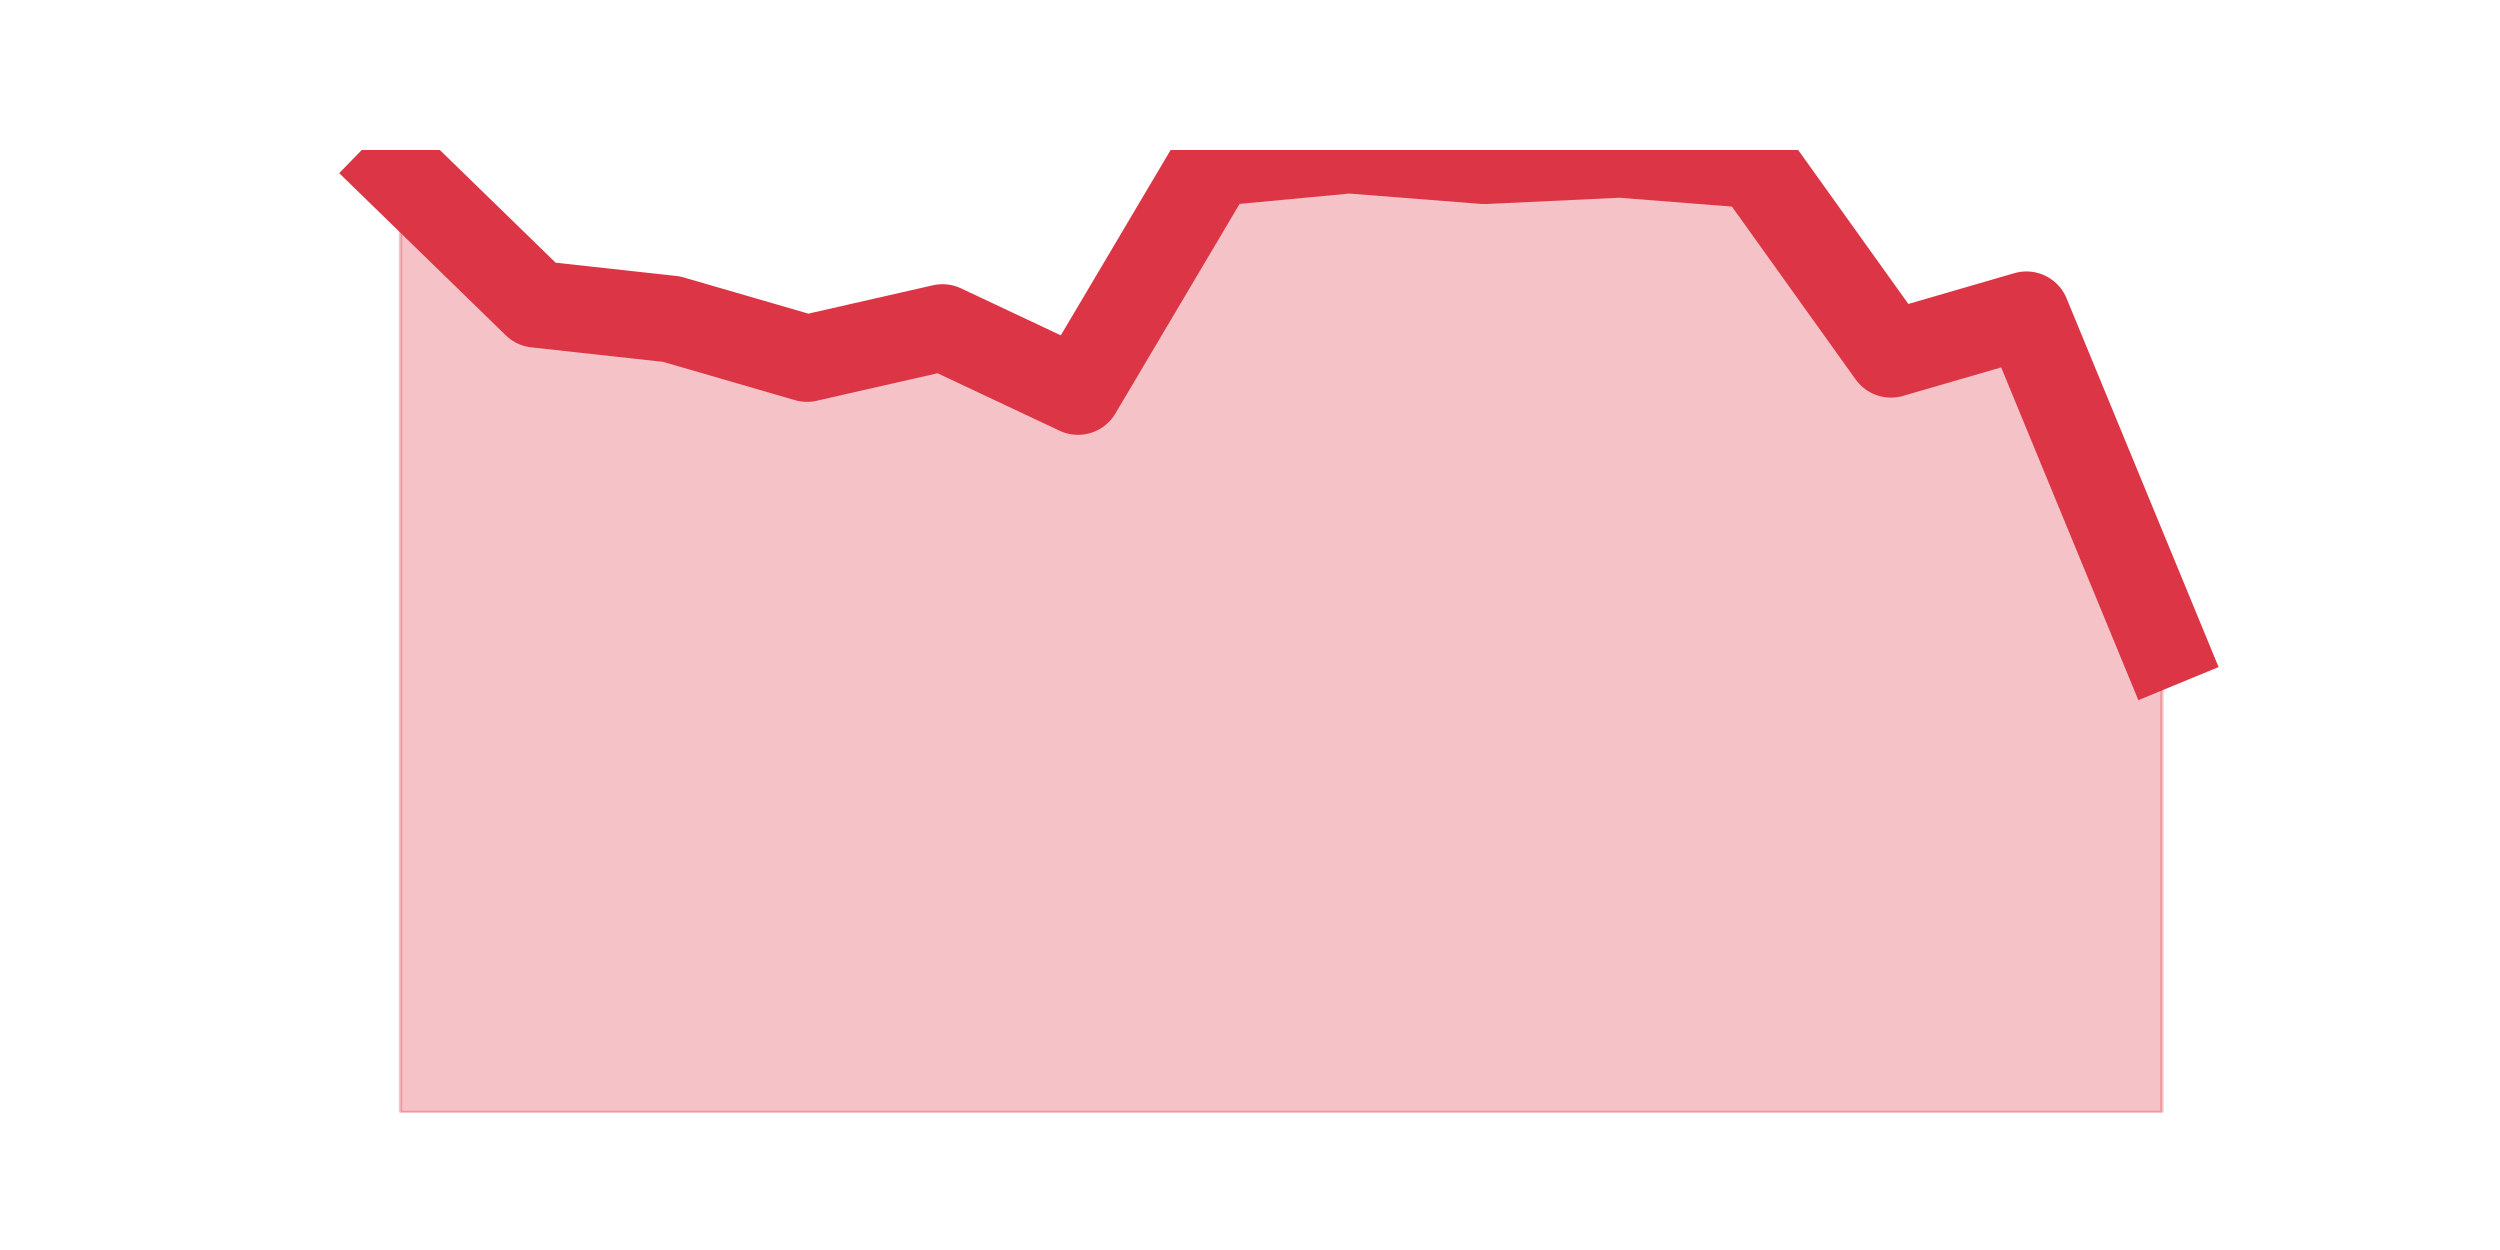 <?xml version="1.0" encoding="utf-8" standalone="no"?>
<!DOCTYPE svg PUBLIC "-//W3C//DTD SVG 1.1//EN"
  "http://www.w3.org/Graphics/SVG/1.1/DTD/svg11.dtd">
<svg height="360pt" version="1.1" viewBox="0 0 720 360" width="720pt" xmlns="http://www.w3.org/2000/svg" xmlns:xlink="http://www.w3.org/1999/xlink">
 <defs>
  <style type="text/css">*{stroke-linecap:butt;stroke-linejoin:round;}</style>
 </defs>
 <g id="figure_1">
  <g id="patch_1">
   <path d="M 0 360 
L 720 360 
L 720 0 
L 0 0 
z
" style="fill:none;"/>
  </g>
  <g id="axes_1">
   <g id="matplotlib.axis_1"/>
   <g id="matplotlib.axis_2"/>
   <g id="PolyCollection_1">
    <defs>
     <path d="M 115.364 -310.368 
L 115.364 -39.6 
L 154.385 -39.6 
L 193.406 -39.6 
L 232.427 -39.6 
L 271.448 -39.6 
L 310.469 -39.6 
L 349.49 -39.6 
L 388.51 -39.6 
L 427.531 -39.6 
L 466.552 -39.6 
L 505.573 -39.6 
L 544.594 -39.6 
L 583.615 -39.6 
L 622.636 -39.6 
L 622.636 -174.678 
L 622.636 -174.678 
L 583.615 -269.324 
L 544.594 -257.991 
L 505.573 -312.512 
L 466.552 -315.575 
L 427.531 -313.737 
L 388.51 -316.8 
L 349.49 -313.124 
L 310.469 -247.27 
L 271.448 -265.648 
L 232.427 -256.766 
L 193.406 -268.099 
L 154.385 -272.387 
L 115.364 -310.368 
z
" id="m6a01f45e62" style="stroke:#dc3545;stroke-opacity:0.3;"/>
    </defs>
    <g clip-path="url(#p8cf801c9b8)">
     <use style="fill:#dc3545;fill-opacity:0.3;stroke:#dc3545;stroke-opacity:0.3;" x="0" xlink:href="#m6a01f45e62" y="360"/>
    </g>
   </g>
   <g id="line2d_1">
    <path clip-path="url(#p8cf801c9b8)" d="M 115.364 49.632 
L 154.385 87.613 
L 193.406 91.901 
L 232.427 103.234 
L 271.448 94.352 
L 310.469 112.73 
L 349.49 46.876 
L 388.51 43.2 
L 427.531 46.263 
L 466.552 44.425 
L 505.573 47.488 
L 544.594 102.009 
L 583.615 90.676 
L 622.636 185.322 
" style="fill:none;stroke:#dc3545;stroke-linecap:square;stroke-width:25;"/>
   </g>
  </g>
 </g>
 <defs>
  <clipPath id="p8cf801c9b8">
   <rect height="277.2" width="558" x="90" y="43.2"/>
  </clipPath>
 </defs>
</svg>
